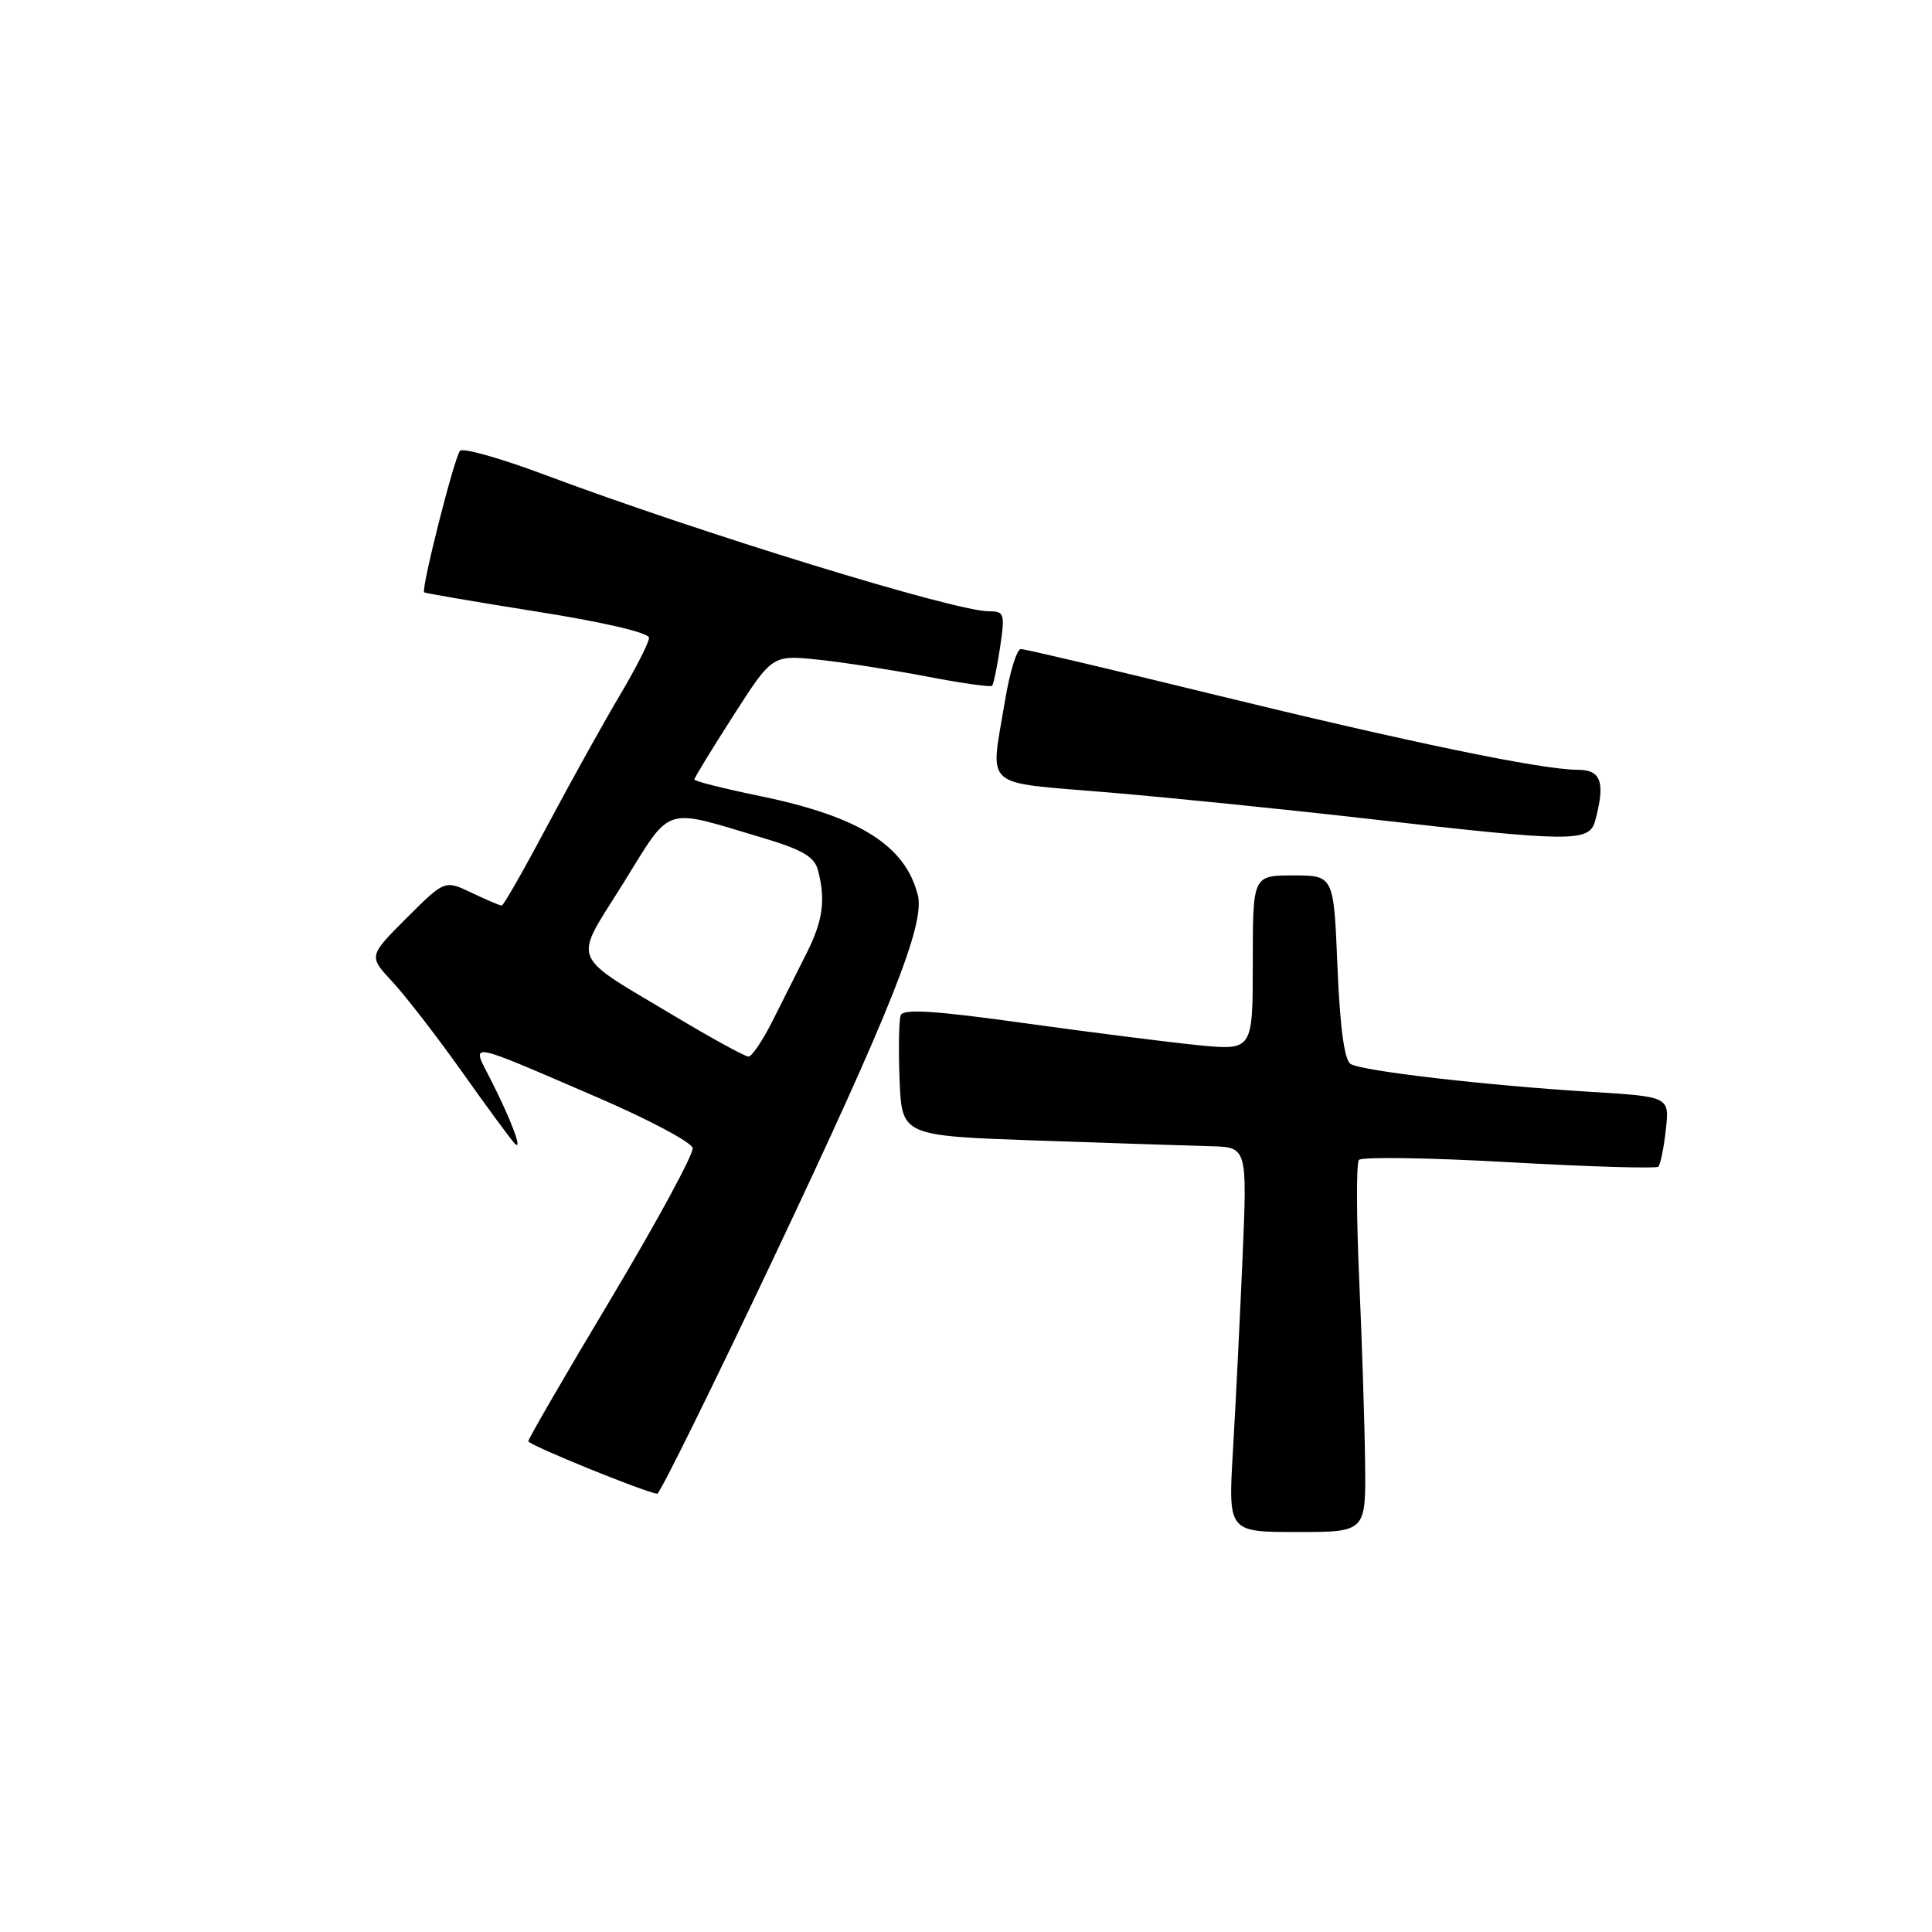 <?xml version="1.0" encoding="UTF-8" standalone="no"?>
<!DOCTYPE svg PUBLIC "-//W3C//DTD SVG 1.1//EN" "http://www.w3.org/Graphics/SVG/1.1/DTD/svg11.dtd" >
<svg xmlns="http://www.w3.org/2000/svg" xmlns:xlink="http://www.w3.org/1999/xlink" version="1.1" viewBox="0 0 256 256">
 <g >
 <path fill="currentColor"
d=" M 180.88 193.75 C 180.82 188.66 180.47 177.75 180.10 169.50 C 179.73 161.25 179.71 154.14 180.06 153.70 C 180.41 153.27 189.37 153.40 199.97 154.00 C 210.57 154.60 219.47 154.86 219.74 154.59 C 220.01 154.32 220.46 152.12 220.73 149.71 C 221.22 145.32 221.22 145.32 210.86 144.68 C 196.96 143.83 180.48 141.92 178.96 140.98 C 178.14 140.47 177.56 136.17 177.22 128.11 C 176.73 116.00 176.73 116.00 171.36 116.00 C 166.00 116.00 166.00 116.00 166.00 127.60 C 166.00 139.20 166.00 139.20 158.75 138.49 C 154.76 138.09 144.37 136.77 135.65 135.56 C 123.92 133.92 119.69 133.65 119.35 134.52 C 119.11 135.16 119.04 139.02 119.20 143.09 C 119.50 150.50 119.50 150.50 137.50 151.13 C 147.40 151.47 157.70 151.81 160.39 151.88 C 165.27 152.00 165.27 152.00 164.64 166.75 C 164.29 174.86 163.72 186.34 163.37 192.25 C 162.74 203.00 162.74 203.00 171.87 203.00 C 181.00 203.00 181.00 203.00 180.88 193.75 Z  M 102.48 166.75 C 118.03 133.90 122.58 122.46 121.62 118.63 C 119.97 112.03 113.88 108.20 100.75 105.49 C 95.94 104.50 92.00 103.51 92.00 103.29 C 92.00 103.07 94.33 99.26 97.17 94.83 C 102.33 86.78 102.33 86.78 108.42 87.41 C 111.76 87.76 118.23 88.77 122.80 89.64 C 127.36 90.52 131.26 91.07 131.46 90.87 C 131.65 90.67 132.13 88.36 132.52 85.75 C 133.18 81.31 133.08 81.00 131.04 81.00 C 126.52 81.00 92.69 70.60 72.07 62.87 C 66.33 60.72 61.33 59.31 60.96 59.73 C 60.19 60.60 55.76 78.12 56.21 78.49 C 56.37 78.61 63.14 79.77 71.25 81.06 C 80.04 82.45 86.00 83.85 86.00 84.51 C 86.00 85.12 84.27 88.52 82.17 92.06 C 80.06 95.60 75.76 103.34 72.61 109.25 C 69.47 115.16 66.71 120.00 66.48 120.00 C 66.25 120.00 64.46 119.23 62.50 118.30 C 58.93 116.60 58.93 116.60 53.88 121.64 C 48.83 126.69 48.83 126.69 52.00 130.10 C 53.74 131.97 57.88 137.32 61.20 142.00 C 64.52 146.68 67.66 150.95 68.18 151.50 C 69.38 152.77 67.71 148.31 64.97 142.95 C 62.43 137.97 61.52 137.81 79.09 145.38 C 85.92 148.32 91.62 151.35 91.78 152.12 C 91.93 152.88 87.09 161.81 81.03 171.96 C 74.96 182.10 70.00 190.66 70.00 190.97 C 70.00 191.46 85.37 197.71 87.09 197.93 C 87.41 197.97 94.34 183.94 102.48 166.75 Z  M 211.37 108.75 C 212.74 103.64 212.17 102.00 209.05 102.00 C 204.31 102.00 186.61 98.33 160.52 91.95 C 147.17 88.68 135.80 86.00 135.27 86.00 C 134.73 86.00 133.78 89.12 133.15 92.94 C 131.21 104.70 129.93 103.57 146.75 104.99 C 154.86 105.67 170.50 107.26 181.50 108.52 C 208.37 111.60 210.60 111.61 211.37 108.75 Z  M 89.93 134.96 C 75.20 126.15 75.88 127.82 82.56 117.08 C 89.09 106.57 87.68 107.03 101.06 111.02 C 106.27 112.57 107.91 113.52 108.37 115.26 C 109.43 119.20 109.05 121.99 106.88 126.30 C 105.71 128.61 103.69 132.64 102.38 135.25 C 101.07 137.86 99.63 140.00 99.18 140.00 C 98.73 140.00 94.57 137.73 89.93 134.96 Z "/>
</g>
</svg>